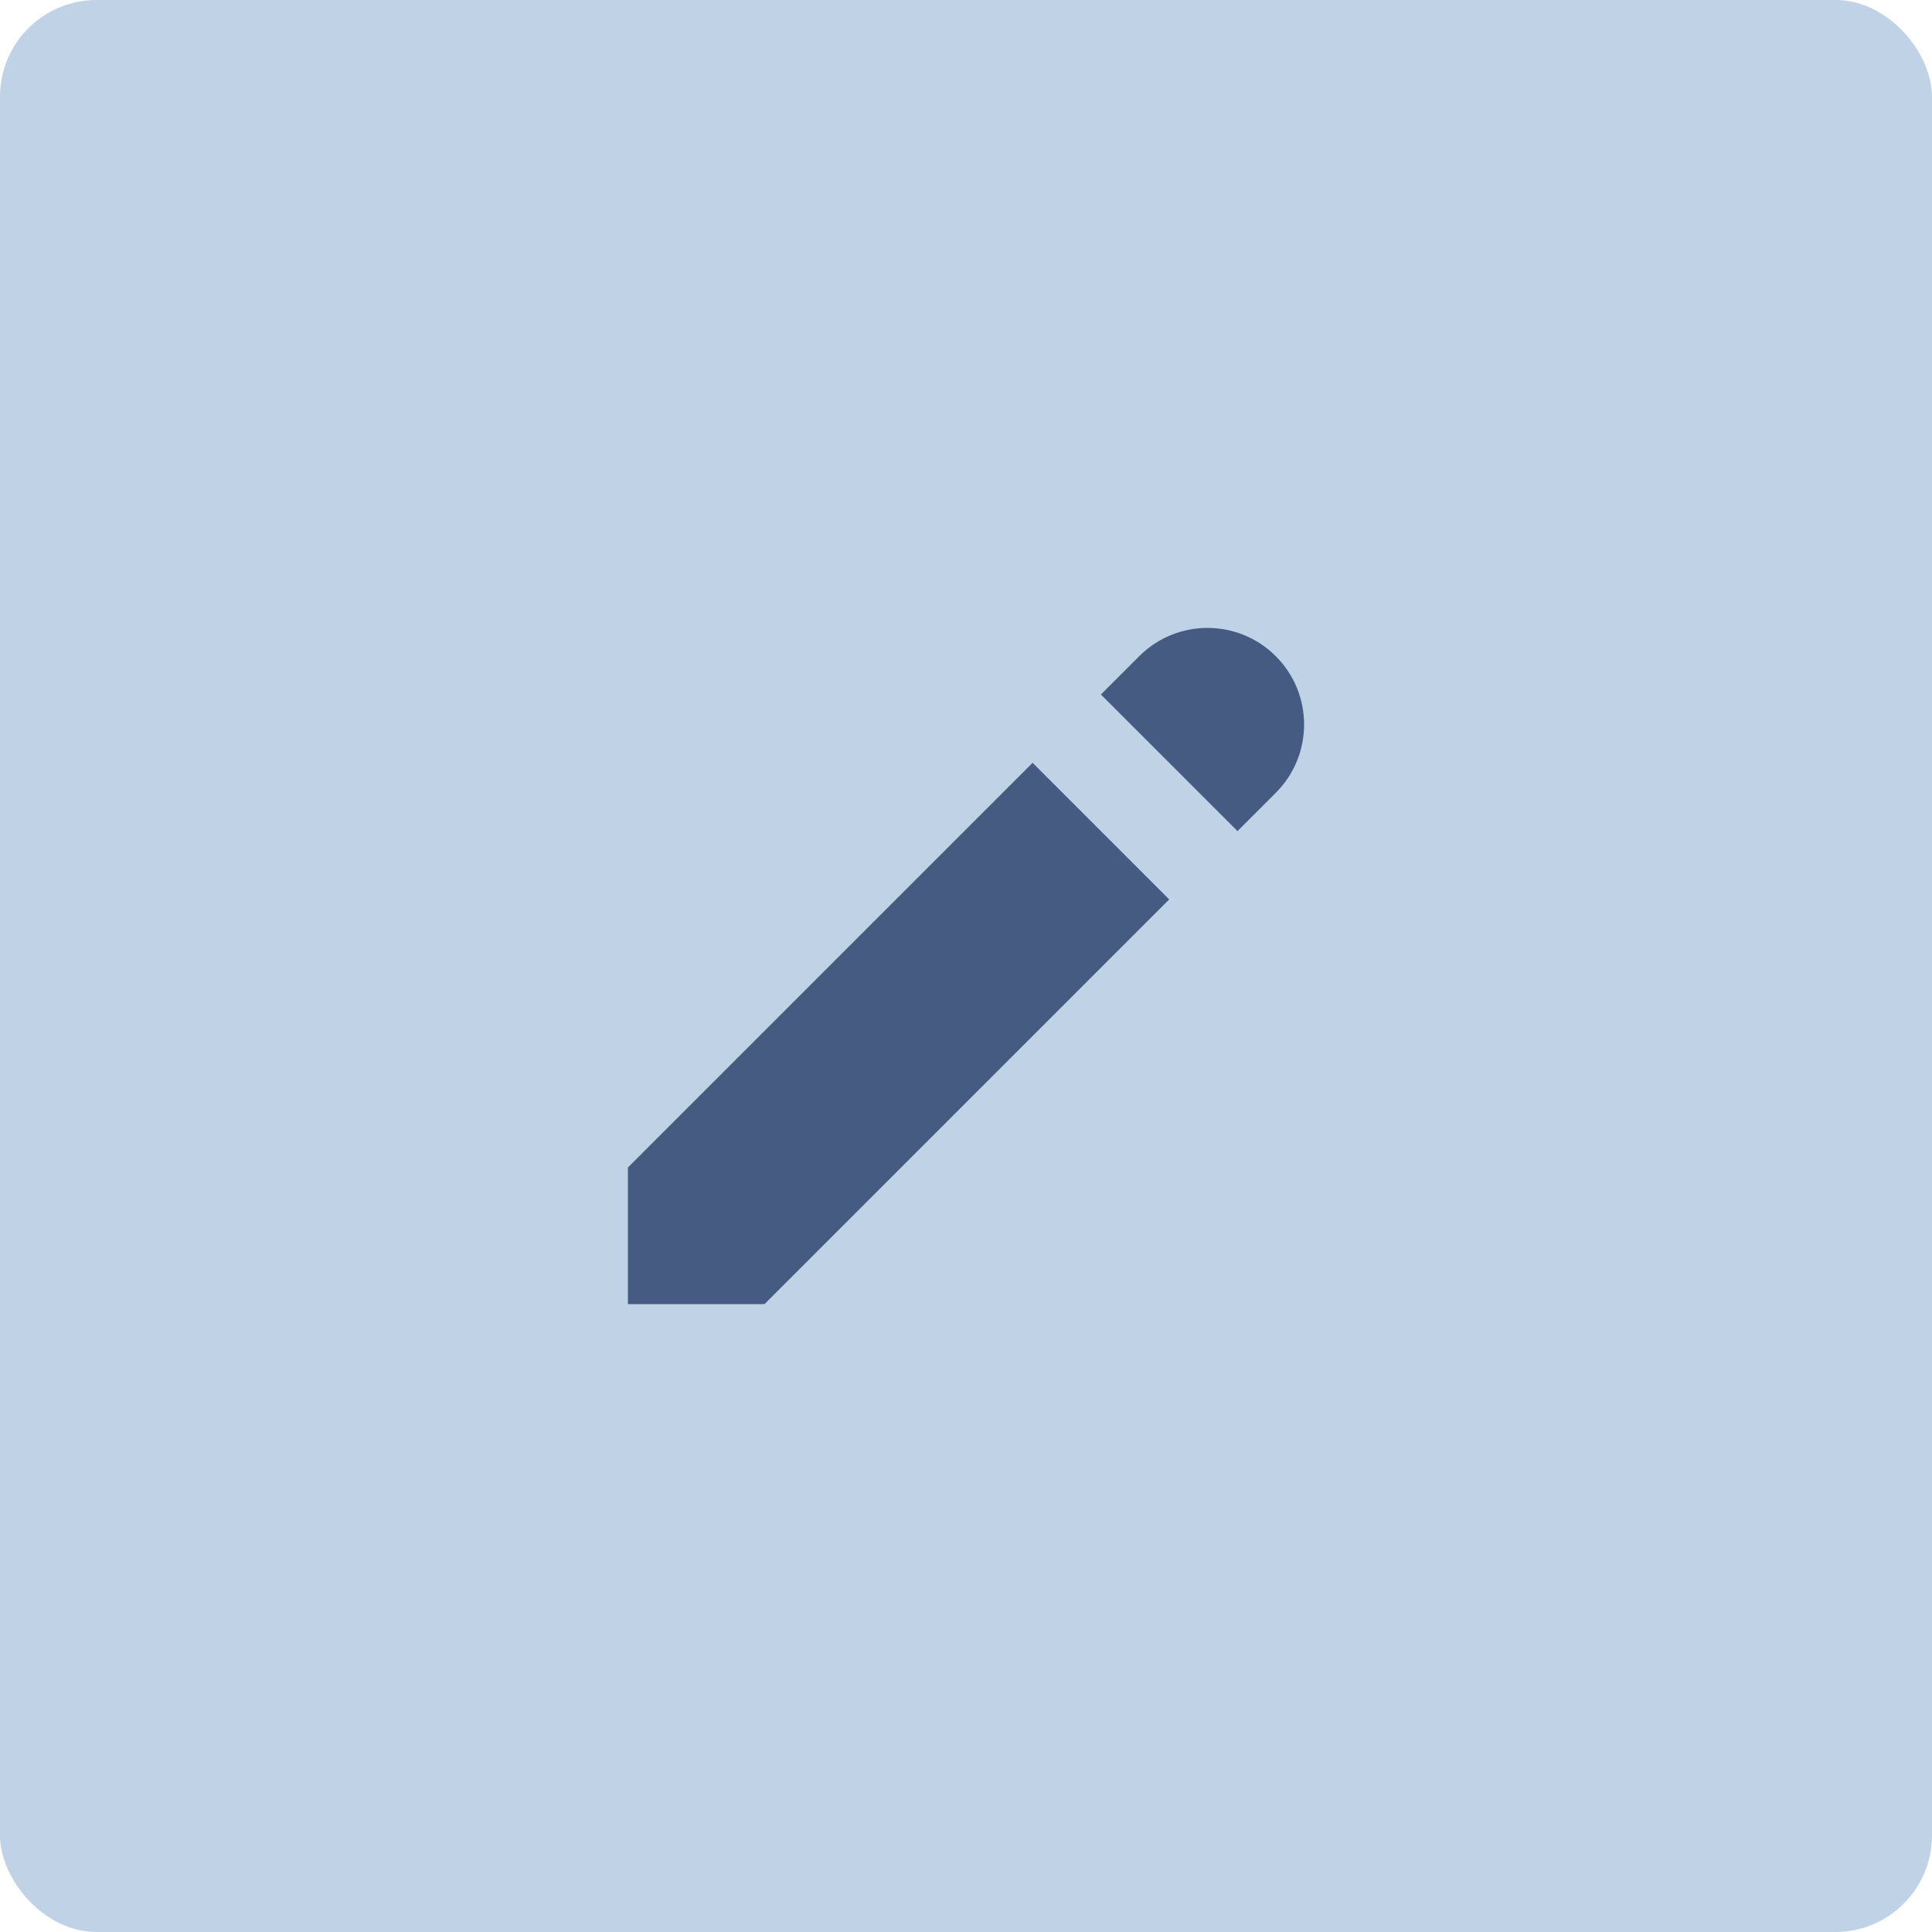 <svg width="40" height="40" viewBox="0 0 40 40" fill="none" xmlns="http://www.w3.org/2000/svg">
<rect width="40" height="40" rx="2" fill="#C0D2E6"/>
<path d="M23.586 13.586C24.367 12.805 25.633 12.805 26.414 13.586C27.195 14.367 27.195 15.633 26.414 16.414L25.621 17.207L22.793 14.379L23.586 13.586Z" fill="#465B81"/>
<path d="M21.379 15.793L13 24.172V27H15.828L24.207 18.621L21.379 15.793Z" fill="#465B81"/>
</svg>
